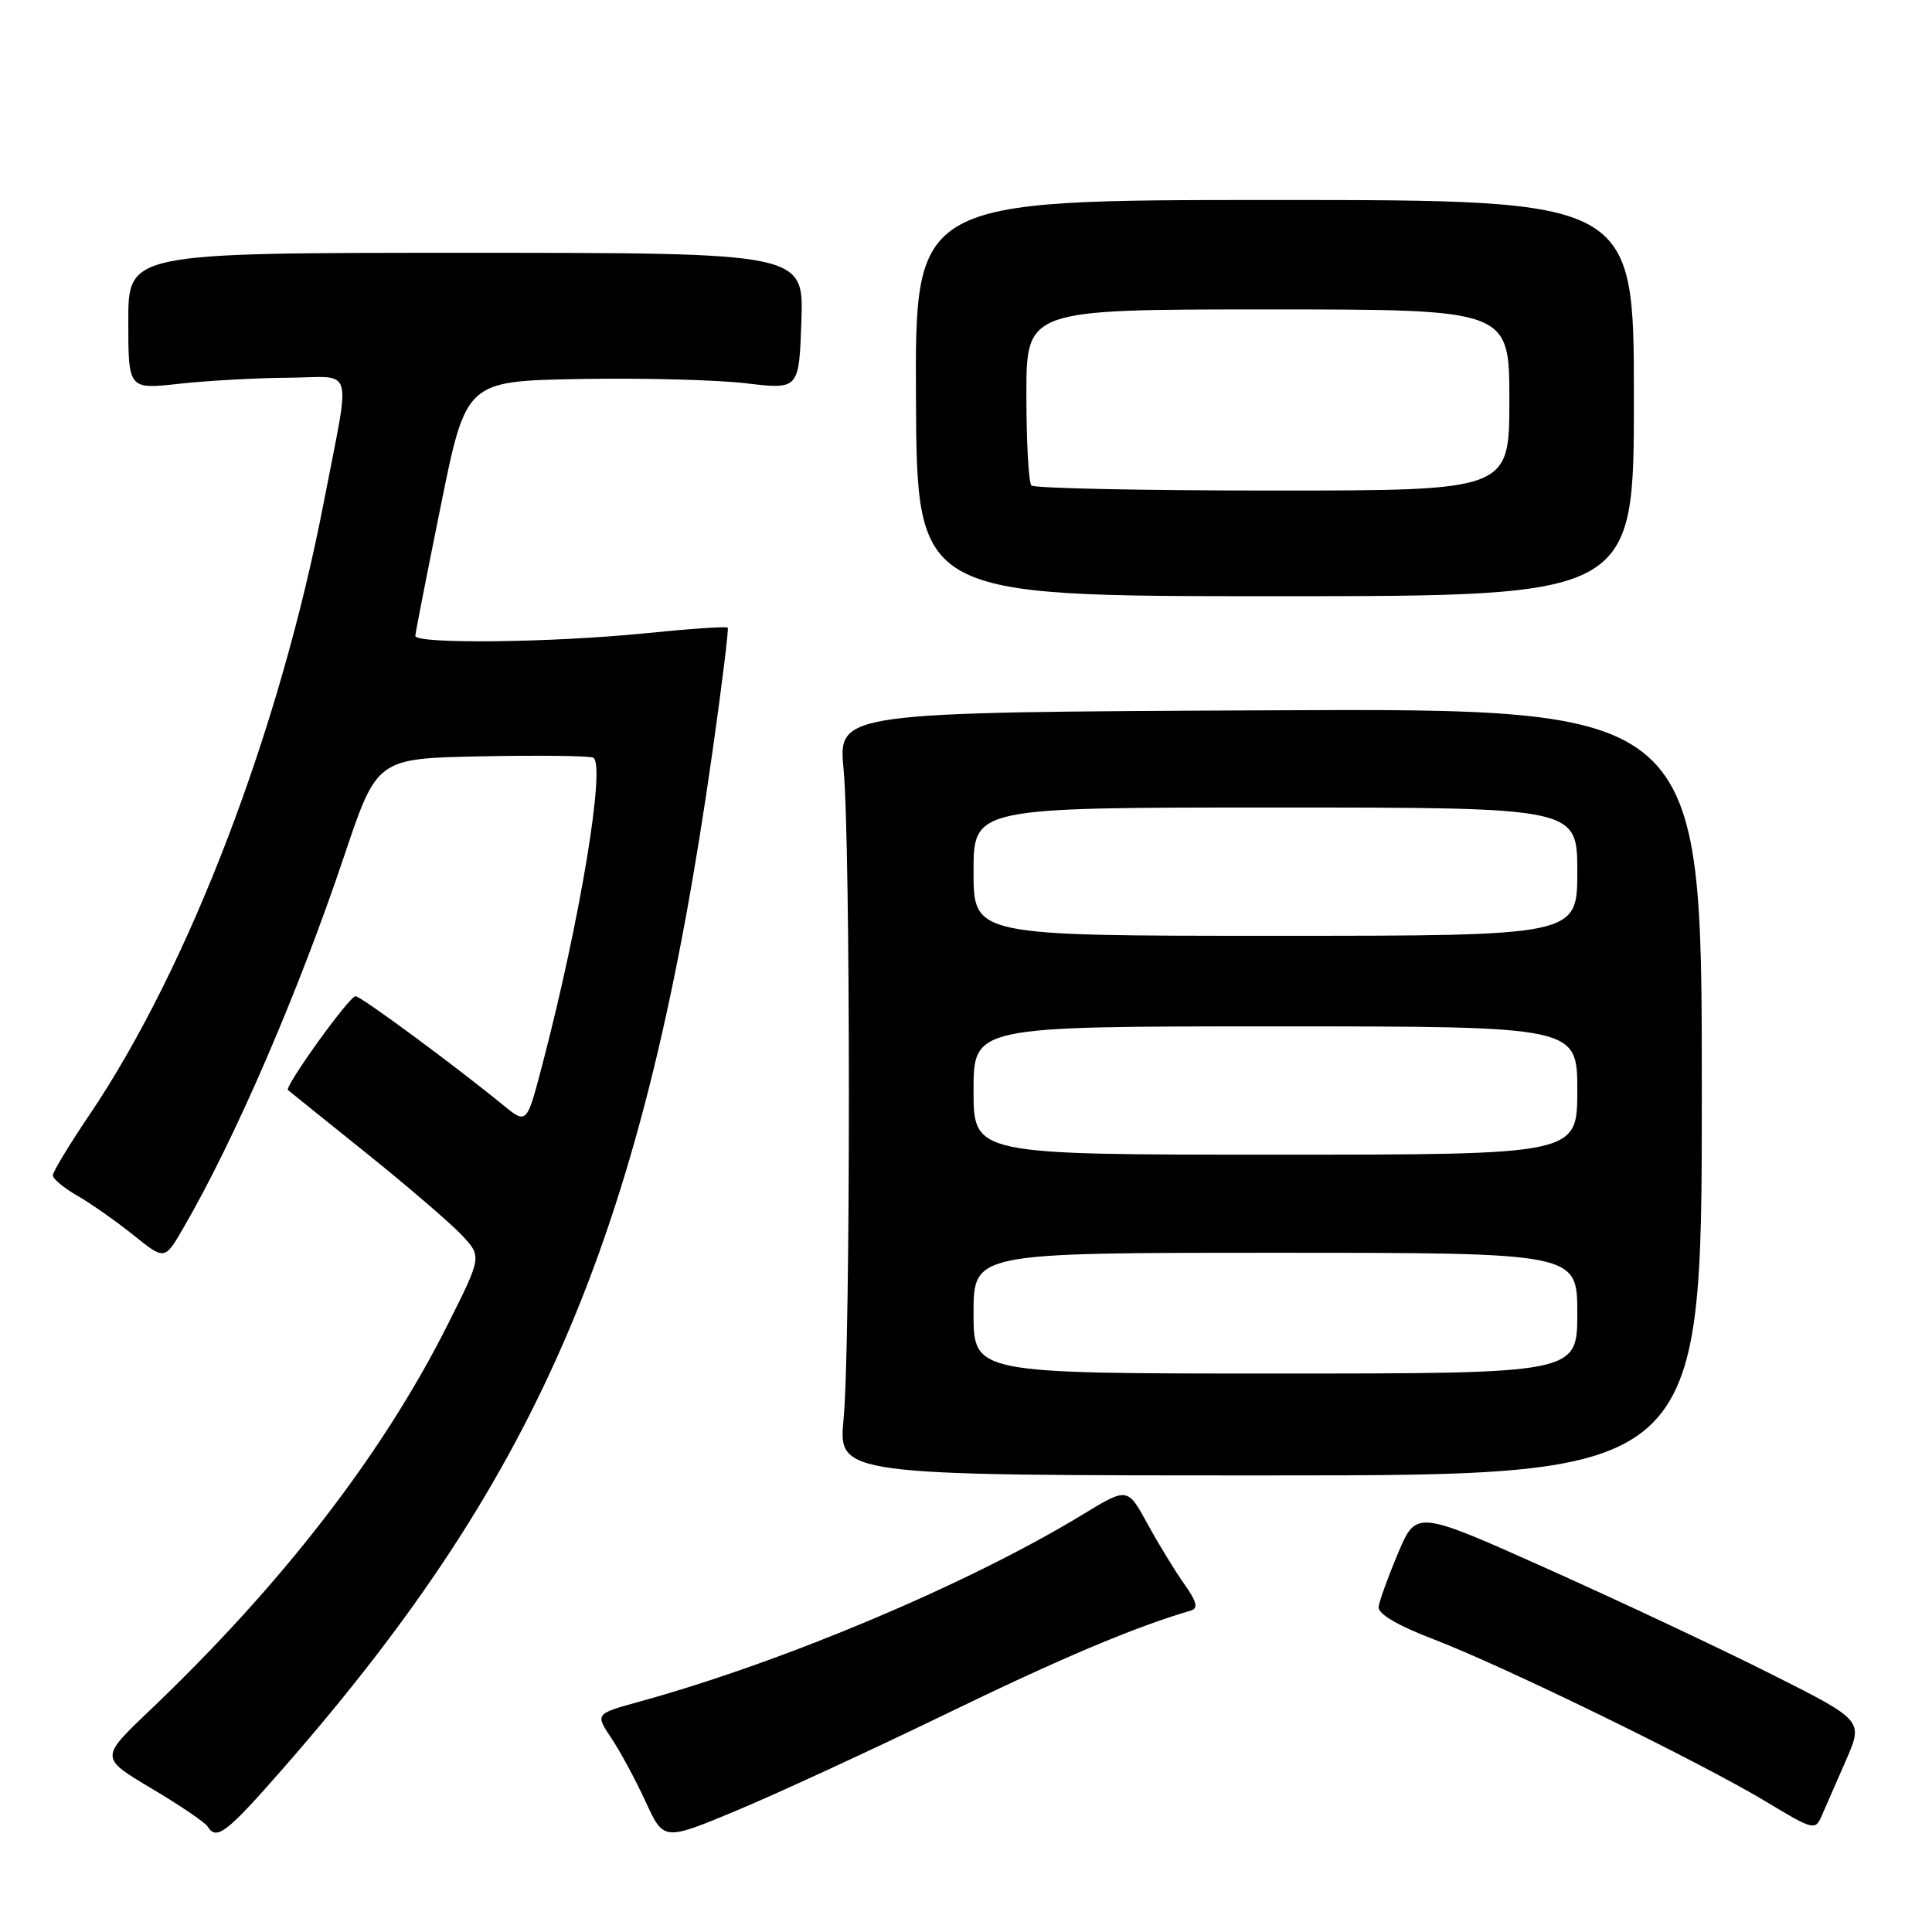 <?xml version="1.0" encoding="UTF-8" standalone="no"?>
<!DOCTYPE svg PUBLIC "-//W3C//DTD SVG 1.1//EN" "http://www.w3.org/Graphics/SVG/1.1/DTD/svg11.dtd" >
<svg xmlns="http://www.w3.org/2000/svg" xmlns:xlink="http://www.w3.org/1999/xlink" version="1.1" viewBox="0 0 256 256">
 <g >
 <path fill="currentColor"
d=" M 125.30 227.13 C 140.63 219.69 150.32 215.60 157.82 213.40 C 158.80 213.11 158.57 212.21 156.92 209.89 C 155.70 208.17 153.51 204.59 152.05 201.92 C 149.40 197.07 149.40 197.07 143.45 200.69 C 128.36 209.87 103.89 220.20 84.68 225.49 C 78.86 227.10 78.86 227.10 81.00 230.30 C 82.18 232.06 84.22 235.85 85.54 238.71 C 87.94 243.93 87.94 243.93 97.48 239.96 C 102.73 237.77 115.25 232.00 125.30 227.13 Z  M 37.58 234.25 C 71.91 195.01 85.43 162.96 94.42 99.51 C 95.67 90.70 96.57 83.35 96.43 83.17 C 96.29 82.98 91.33 83.32 85.41 83.92 C 73.06 85.16 54.99 85.36 55.03 84.25 C 55.05 83.84 56.57 76.08 58.41 67.00 C 61.75 50.50 61.75 50.50 76.80 50.22 C 85.08 50.07 95.01 50.33 98.86 50.79 C 105.87 51.62 105.87 51.62 106.19 42.56 C 106.50 33.50 106.50 33.50 61.75 33.50 C 17.00 33.50 17.00 33.50 17.00 42.55 C 17.00 51.60 17.00 51.60 23.75 50.85 C 27.46 50.44 33.98 50.08 38.22 50.05 C 47.09 49.99 46.50 47.89 42.89 66.61 C 37.06 96.77 25.05 128.15 11.88 147.68 C 9.19 151.66 7.00 155.28 7.00 155.74 C 7.00 156.20 8.46 157.41 10.25 158.44 C 12.04 159.46 15.37 161.81 17.66 163.64 C 21.82 166.99 21.82 166.99 24.28 162.74 C 31.09 151.03 39.50 131.58 45.58 113.50 C 49.94 100.50 49.94 100.50 63.67 100.22 C 71.23 100.07 77.93 100.14 78.58 100.39 C 80.33 101.06 76.85 122.10 71.82 141.24 C 69.79 148.98 69.79 148.98 66.64 146.41 C 60.28 141.20 47.81 132.00 47.11 132.00 C 46.28 132.00 37.65 144.01 38.16 144.44 C 38.35 144.60 43.00 148.35 48.50 152.76 C 54.00 157.18 59.70 162.08 61.18 163.65 C 63.85 166.50 63.85 166.50 59.33 175.50 C 50.71 192.68 37.38 209.94 19.77 226.71 C 13.25 232.92 13.25 232.92 20.08 236.98 C 23.83 239.21 27.17 241.47 27.51 242.02 C 28.69 243.93 30.00 242.91 37.58 234.25 Z  M 244.61 233.23 C 246.90 227.97 246.90 227.97 234.70 221.83 C 227.99 218.45 214.66 212.18 205.08 207.89 C 187.66 200.09 187.66 200.09 185.25 205.80 C 183.93 208.93 182.77 212.14 182.67 212.92 C 182.56 213.84 185.20 215.39 190.00 217.23 C 199.41 220.84 225.38 233.53 234.00 238.72 C 240.31 242.53 240.53 242.58 241.40 240.57 C 241.90 239.43 243.34 236.13 244.61 233.23 Z  M 225.50 144.68 C 225.50 93.85 225.50 93.85 168.28 94.12 C 111.06 94.38 111.06 94.38 111.78 101.94 C 112.71 111.73 112.72 178.23 111.78 188.00 C 111.07 195.50 111.07 195.50 168.28 195.50 C 225.50 195.50 225.50 195.50 225.50 144.68 Z  M 216.50 52.75 C 216.50 26.50 216.50 26.50 168.87 26.50 C 121.24 26.50 121.24 26.50 121.37 52.75 C 121.50 79.00 121.50 79.00 169.00 79.00 C 216.50 79.00 216.50 79.00 216.50 52.75 Z  M 129.00 174.00 C 129.00 166.00 129.00 166.00 169.00 166.00 C 209.00 166.00 209.00 166.00 209.00 174.00 C 209.00 182.00 209.00 182.00 169.00 182.00 C 129.00 182.00 129.00 182.00 129.00 174.00 Z  M 129.00 144.50 C 129.00 136.00 129.00 136.00 169.00 136.00 C 209.00 136.00 209.00 136.00 209.00 144.50 C 209.00 153.00 209.00 153.00 169.00 153.00 C 129.00 153.00 129.00 153.00 129.00 144.50 Z  M 129.00 115.50 C 129.00 107.00 129.00 107.00 169.00 107.00 C 209.00 107.00 209.00 107.00 209.00 115.50 C 209.00 124.00 209.00 124.00 169.00 124.00 C 129.00 124.00 129.00 124.00 129.00 115.50 Z  M 136.67 64.33 C 136.30 63.97 136.00 58.57 136.00 52.33 C 136.00 41.00 136.00 41.00 168.00 41.00 C 200.00 41.00 200.00 41.00 200.00 53.00 C 200.00 65.00 200.00 65.00 168.67 65.00 C 151.43 65.00 137.03 64.70 136.67 64.33 Z "/>
</g>
</svg>